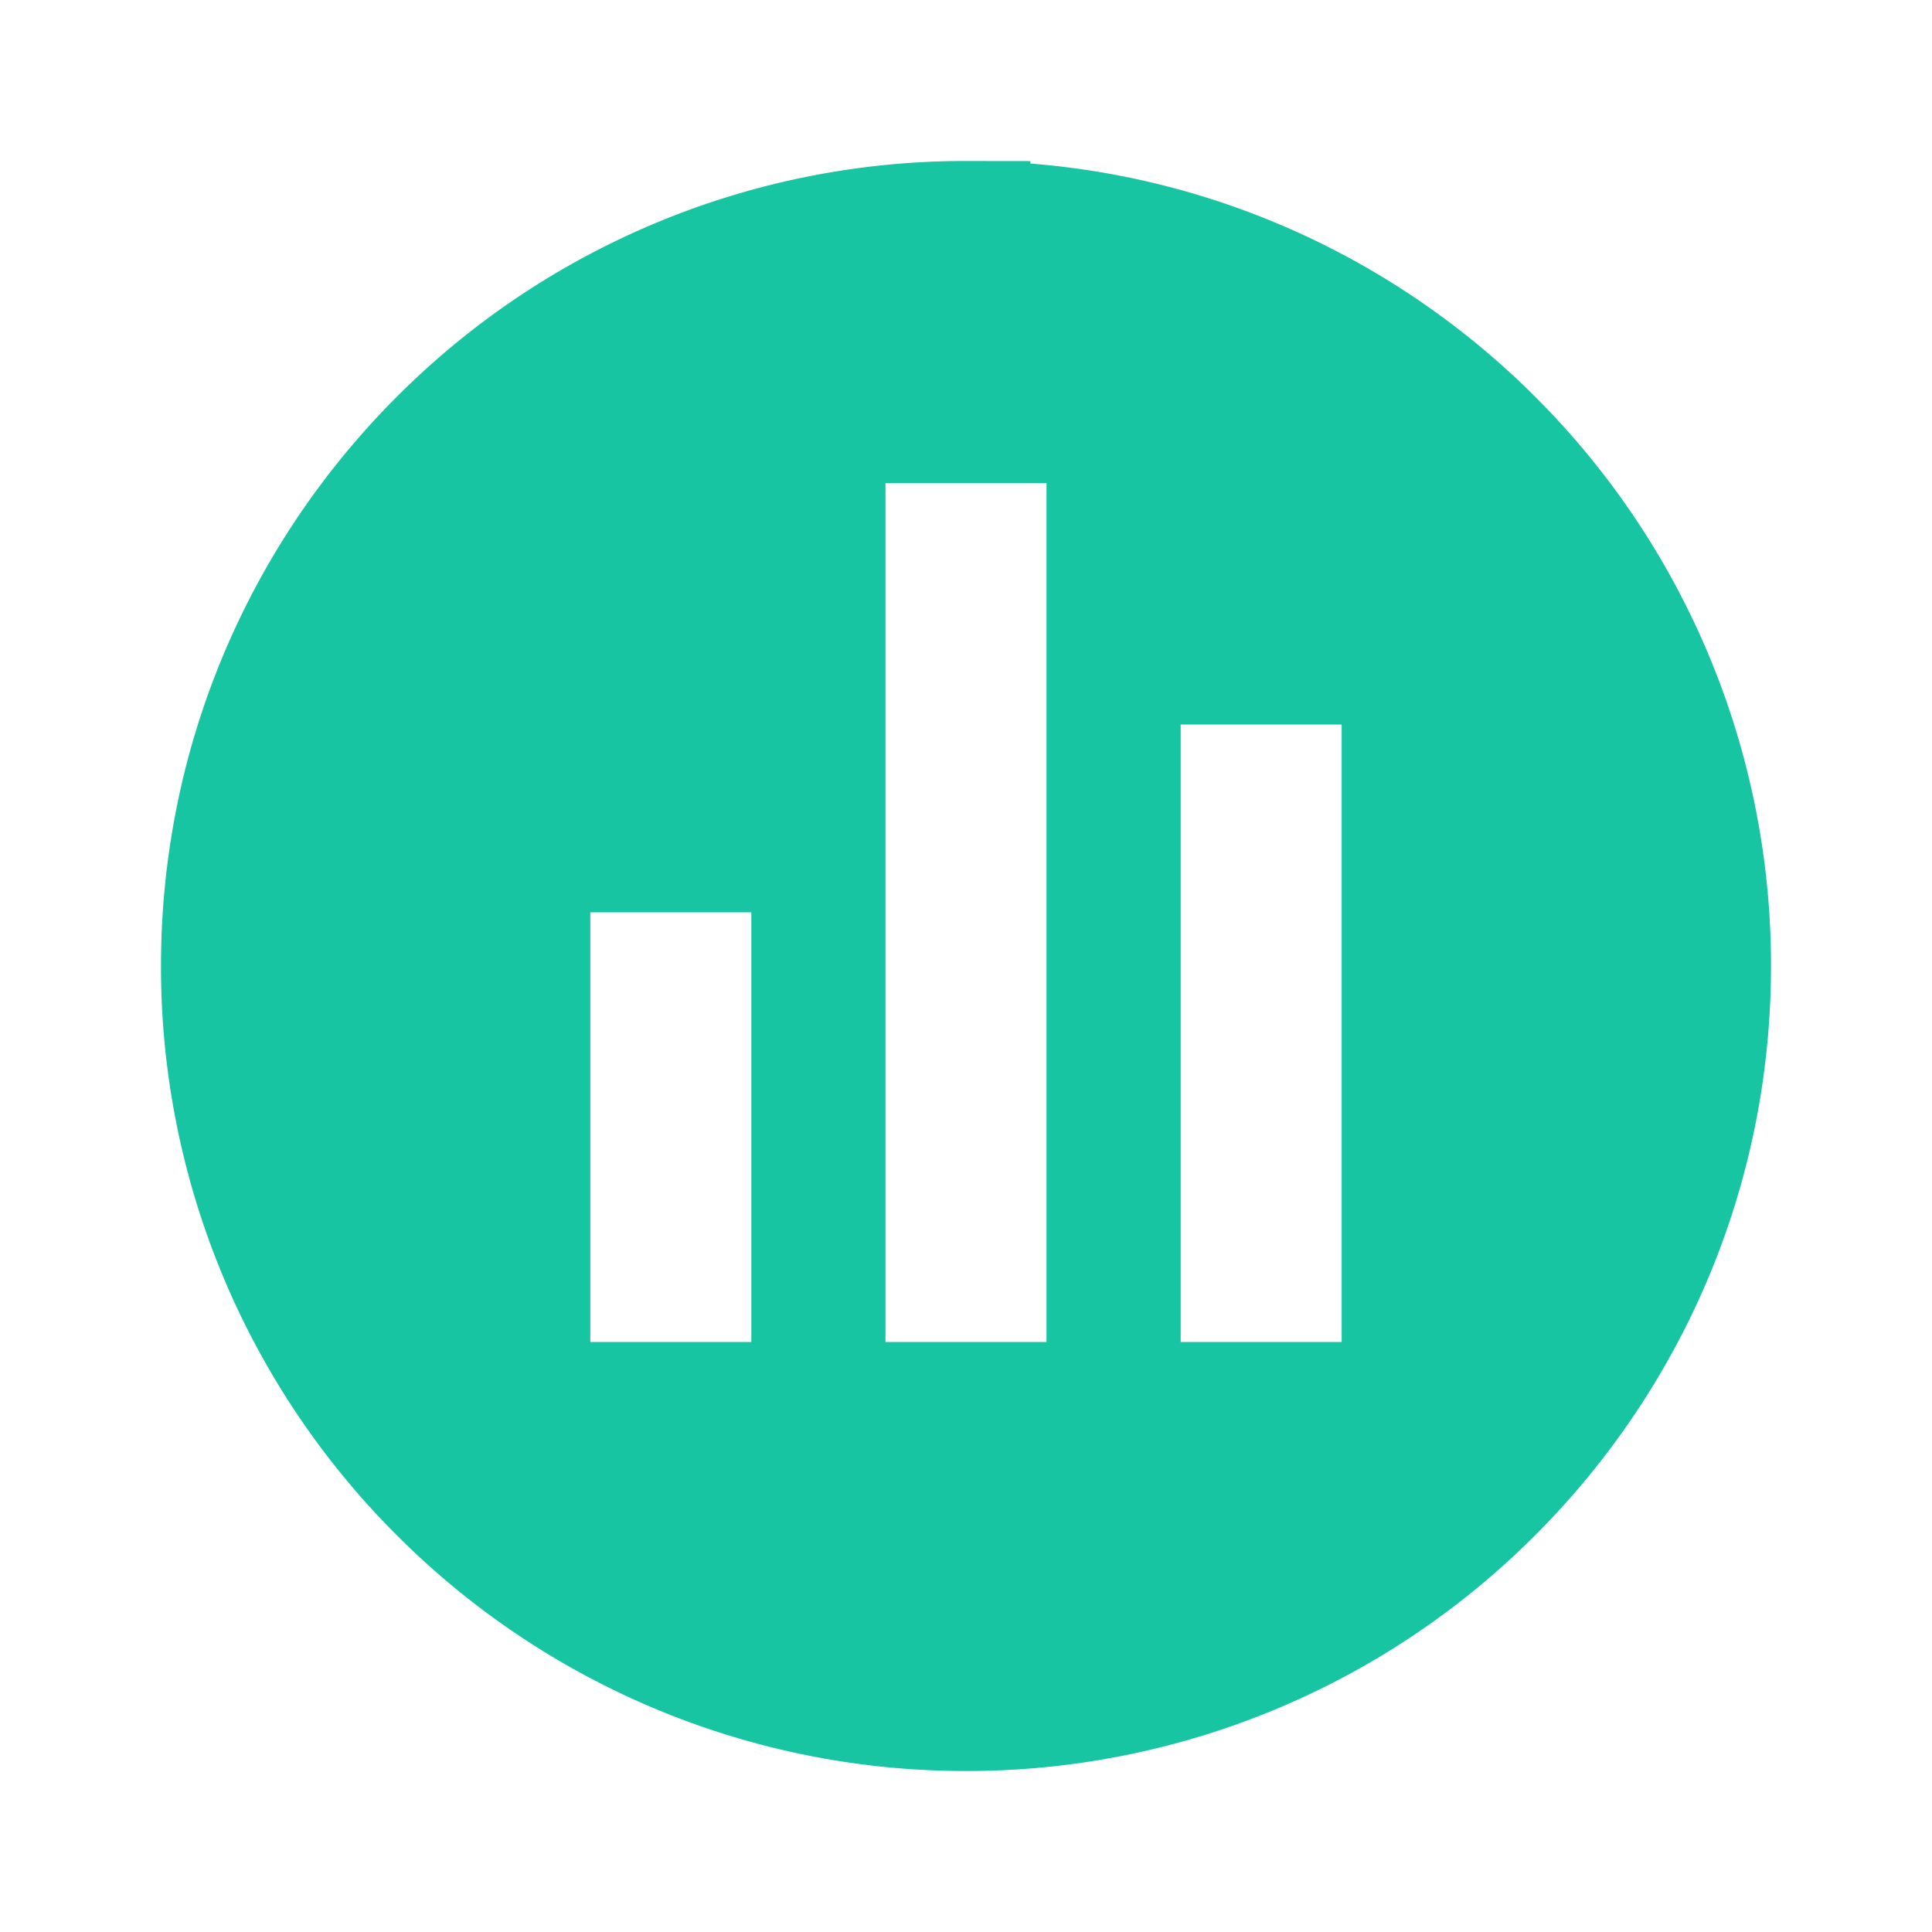 <svg xmlns="http://www.w3.org/2000/svg" viewBox="0 0 1024 1024"><path fill="#17C5A2" fill-rule="evenodd" stroke="#17C5A2" stroke-width="68.267" d="M512 119.467C620.373 119.467 718.507 163.413 789.56 234.439A391.31 391.31 0 0 1 904.534 512C904.533 620.373 860.587 718.507 789.561 789.56A391.31 391.31 0 0 1 512 904.534 391.396 391.396 0 0 1 234.44 789.561 391.31 391.31 0 0 1 119.466 512C119.467 403.627 163.413 305.493 234.439 234.44A391.31 391.31 0 0 1 512 119.466ZM432.356 449.422H278.756V745.415H432.356V449.422ZM745.244 349.867H591.644V745.415H745.244V349.867ZM588.8 221.867H435.2V745.415H588.8V221.867Z"></path></svg>